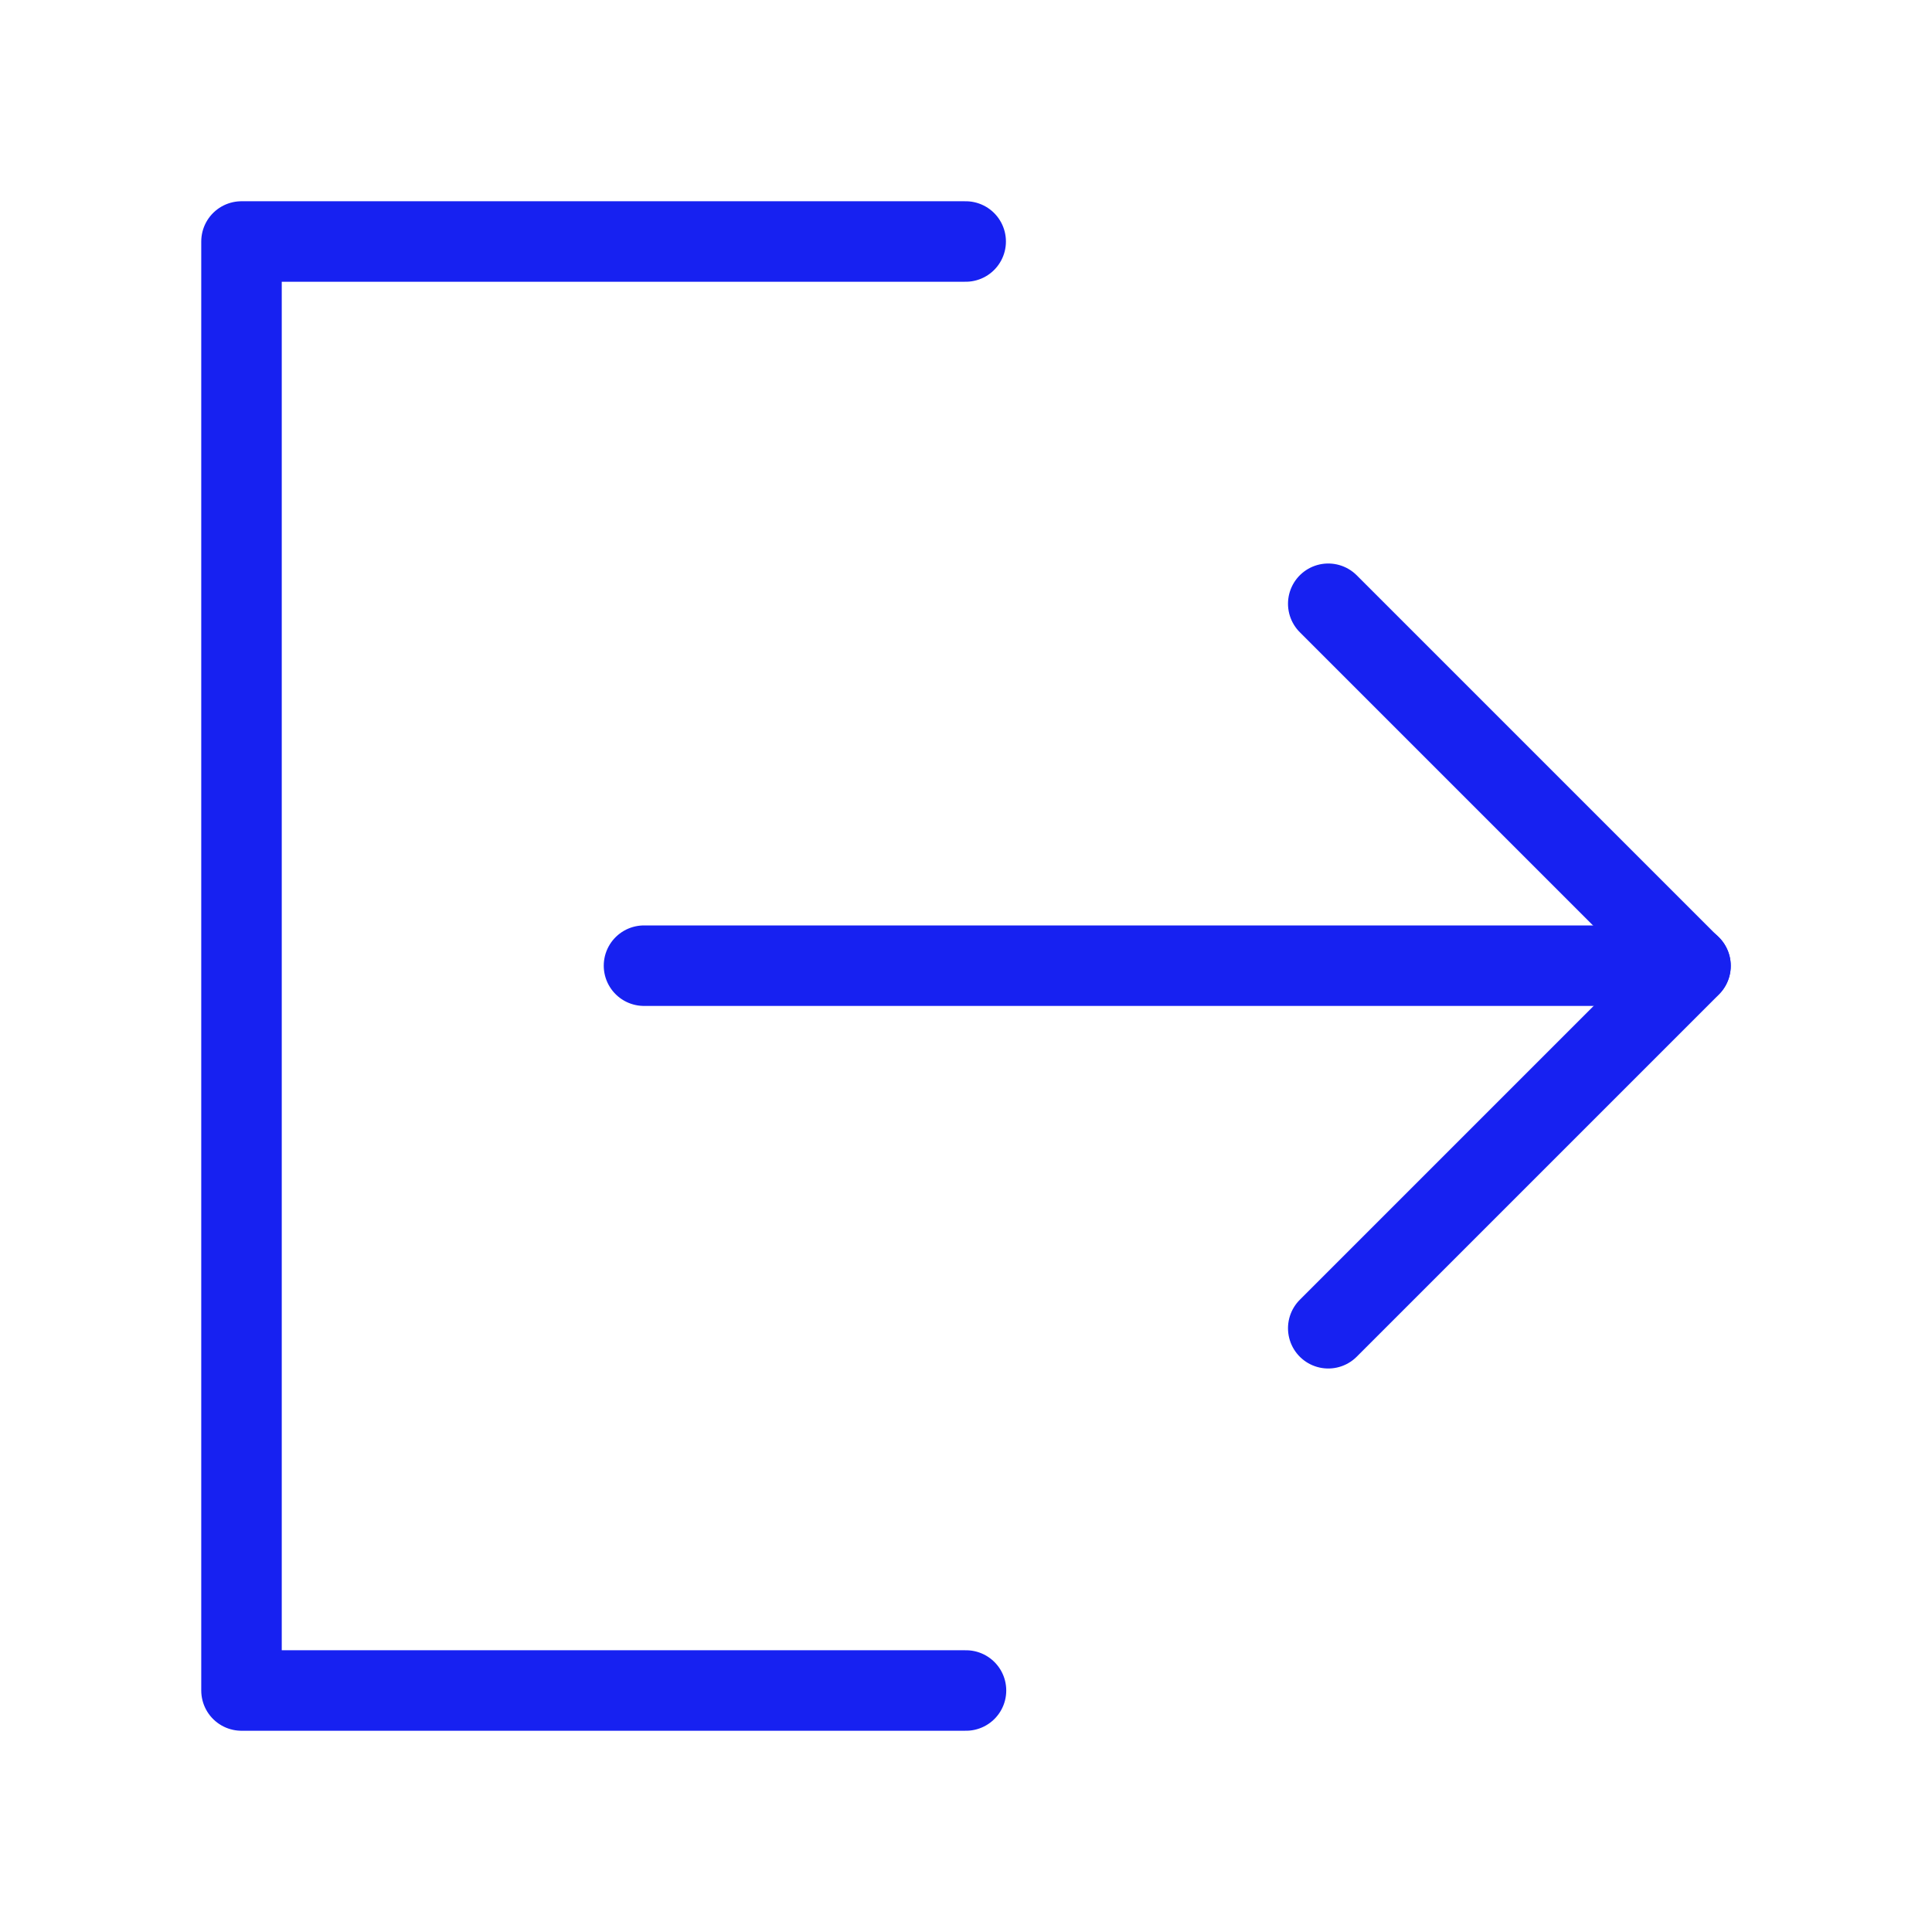 <?xml version="1.0" encoding="UTF-8"?><svg width="24" height="24" viewBox="0 0 48 48" fill="none" xmlns="http://www.w3.org/2000/svg"><path d="M23.992 6H6V42H24" stroke="#1721F1" stroke-width="2" stroke-linecap="round" stroke-linejoin="round"/><path d="M33 33L42 24L33 15" stroke="#1721F1" stroke-width="2" stroke-linecap="round" stroke-linejoin="round"/><path d="M16 23.992H42" stroke="#1721F1" stroke-width="2" stroke-linecap="round" stroke-linejoin="round"/></svg>
